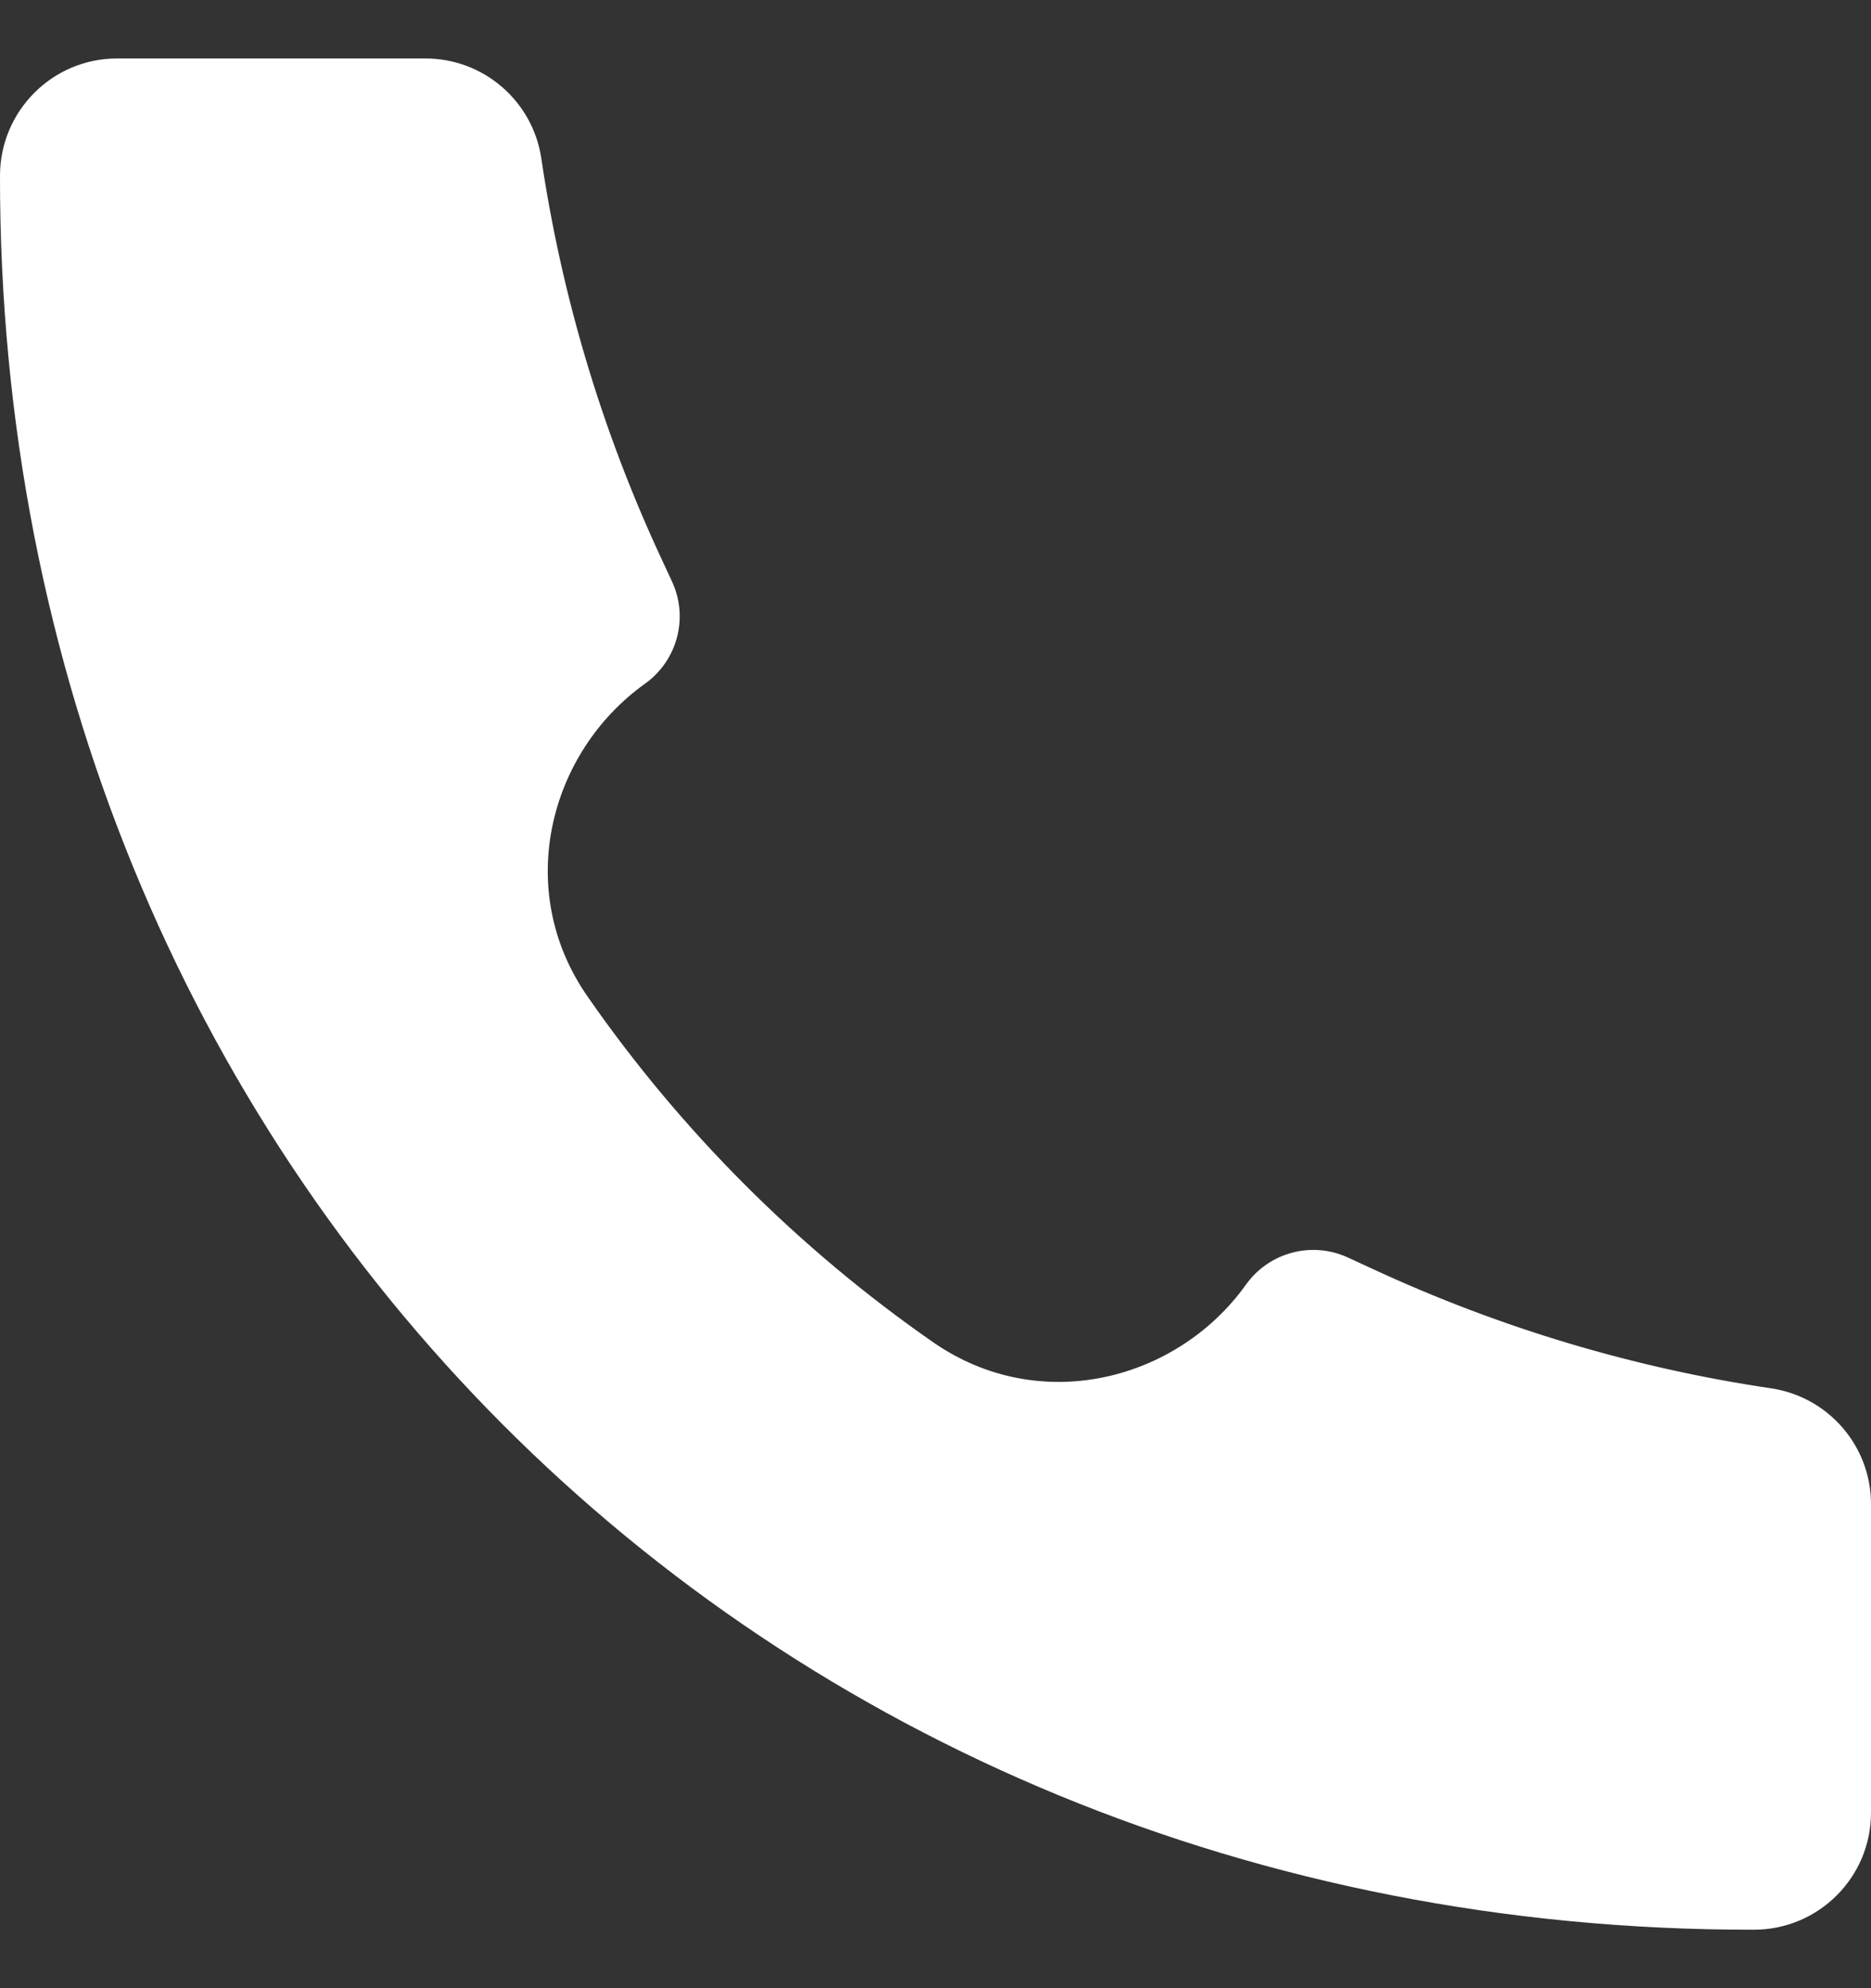 <svg width="16" height="17" viewBox="0 0 16 17" fill="none" xmlns="http://www.w3.org/2000/svg">
<rect x="0" y="0" width="16" height="17" fill="#333333" stroke="none"/>
<path d="M14.998 16.5C6.466 16.512 -0.009 9.96 9.63742e-06 1.503C9.63742e-06 0.95 0.448 0.5 1 0.5H3.639C4.135 0.5 4.556 0.864 4.629 1.354C4.803 2.529 5.145 3.673 5.644 4.751L5.747 4.973C5.89 5.281 5.793 5.647 5.517 5.845C4.699 6.429 4.387 7.604 5.024 8.52C5.823 9.671 6.83 10.678 7.98 11.477C8.897 12.113 10.072 11.801 10.655 10.984C10.853 10.707 11.22 10.61 11.528 10.753L11.749 10.855C12.827 11.354 13.971 11.697 15.146 11.871C15.636 11.944 16 12.365 16 12.86V15.5C16 16.052 15.551 16.5 14.999 16.5L14.998 16.5Z" fill="white"/>
</svg>

